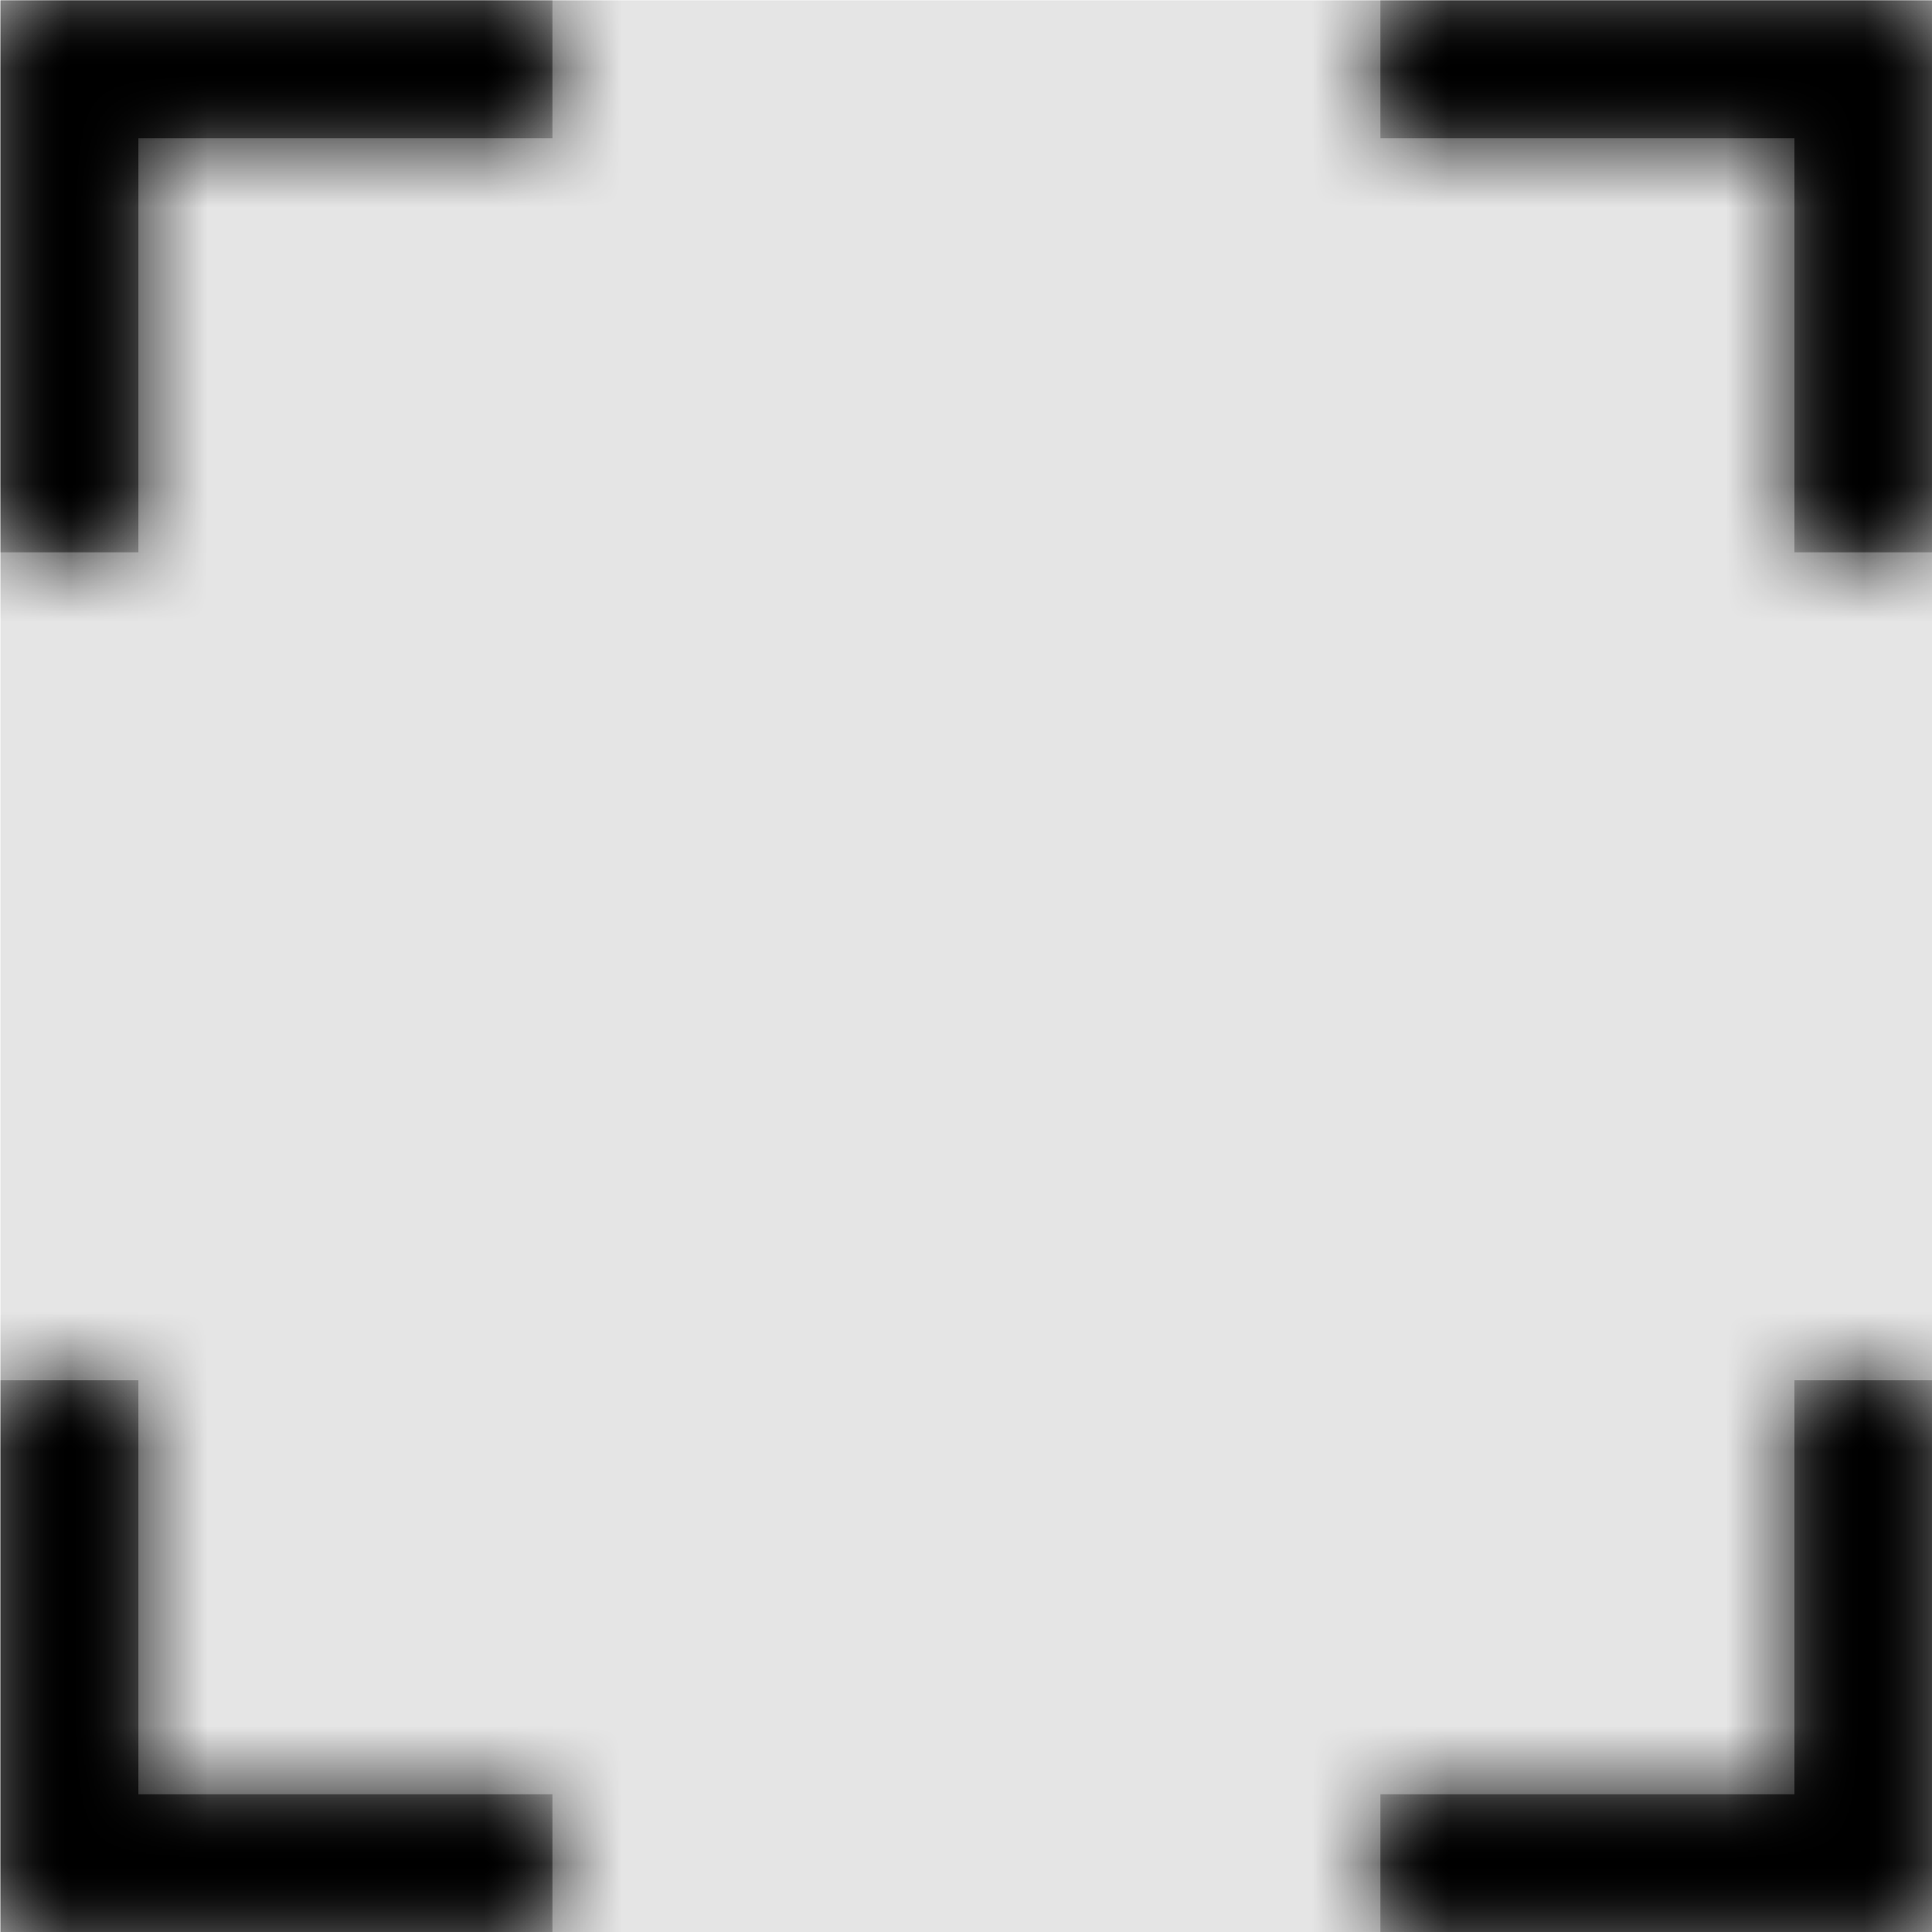 <svg width="1000" height="1000" viewBox="0 0 1000 1000" version="1.1" xmlns="http://www.w3.org/2000/svg" xmlns:xlink="http://www.w3.org/1999/xlink">
<title>view-full-screen</title>
<desc>Created using Figma</desc>
<g id="Canvas" transform="matrix(71.429 0 0 71.429 -28357.1 -17857.1)">
<rect x="397" y="250" width="14" height="14" fill="#E5E5E5"/>
<g id="view-full-screen">
<mask id="mask0_outline" mask-type="alpha">
<g id="Mask">
<use xlink:href="#path0_fill" transform="translate(397 250)" fill="#FFFFFF"/>
</g>
</mask>
<g id="Mask" mask="url(#mask0_outline)">
<use xlink:href="#path0_fill" transform="translate(397 250)"/>
</g>
<g id="&#226;&#134;&#170;&#240;&#159;&#142;&#168;Color" mask="url(#mask0_outline)">
<g id="Rectangle 3">
<use xlink:href="#path1_fill" transform="translate(397 250)"/>
</g>
</g>
</g>
</g>
<defs>
<path id="path0_fill" fill-rule="evenodd" d="M 1 1L 4 1L 4 0L 0 0L 0 4L 1 4L 1 1ZM 13 4L 14 4L 14 0L 10 0L 10 1L 13 1L 13 4ZM 13 10L 14 10L 14 14L 10 14L 10 13L 13 13L 13 10ZM 1 13L 4 13L 4 14L 0 14L 0 10L 1 10L 1 13Z"/>
<path id="path1_fill" fill-rule="evenodd" d="M 0 0L 14 0L 14 14L 0 14L 0 0Z"/>
</defs>
</svg>
